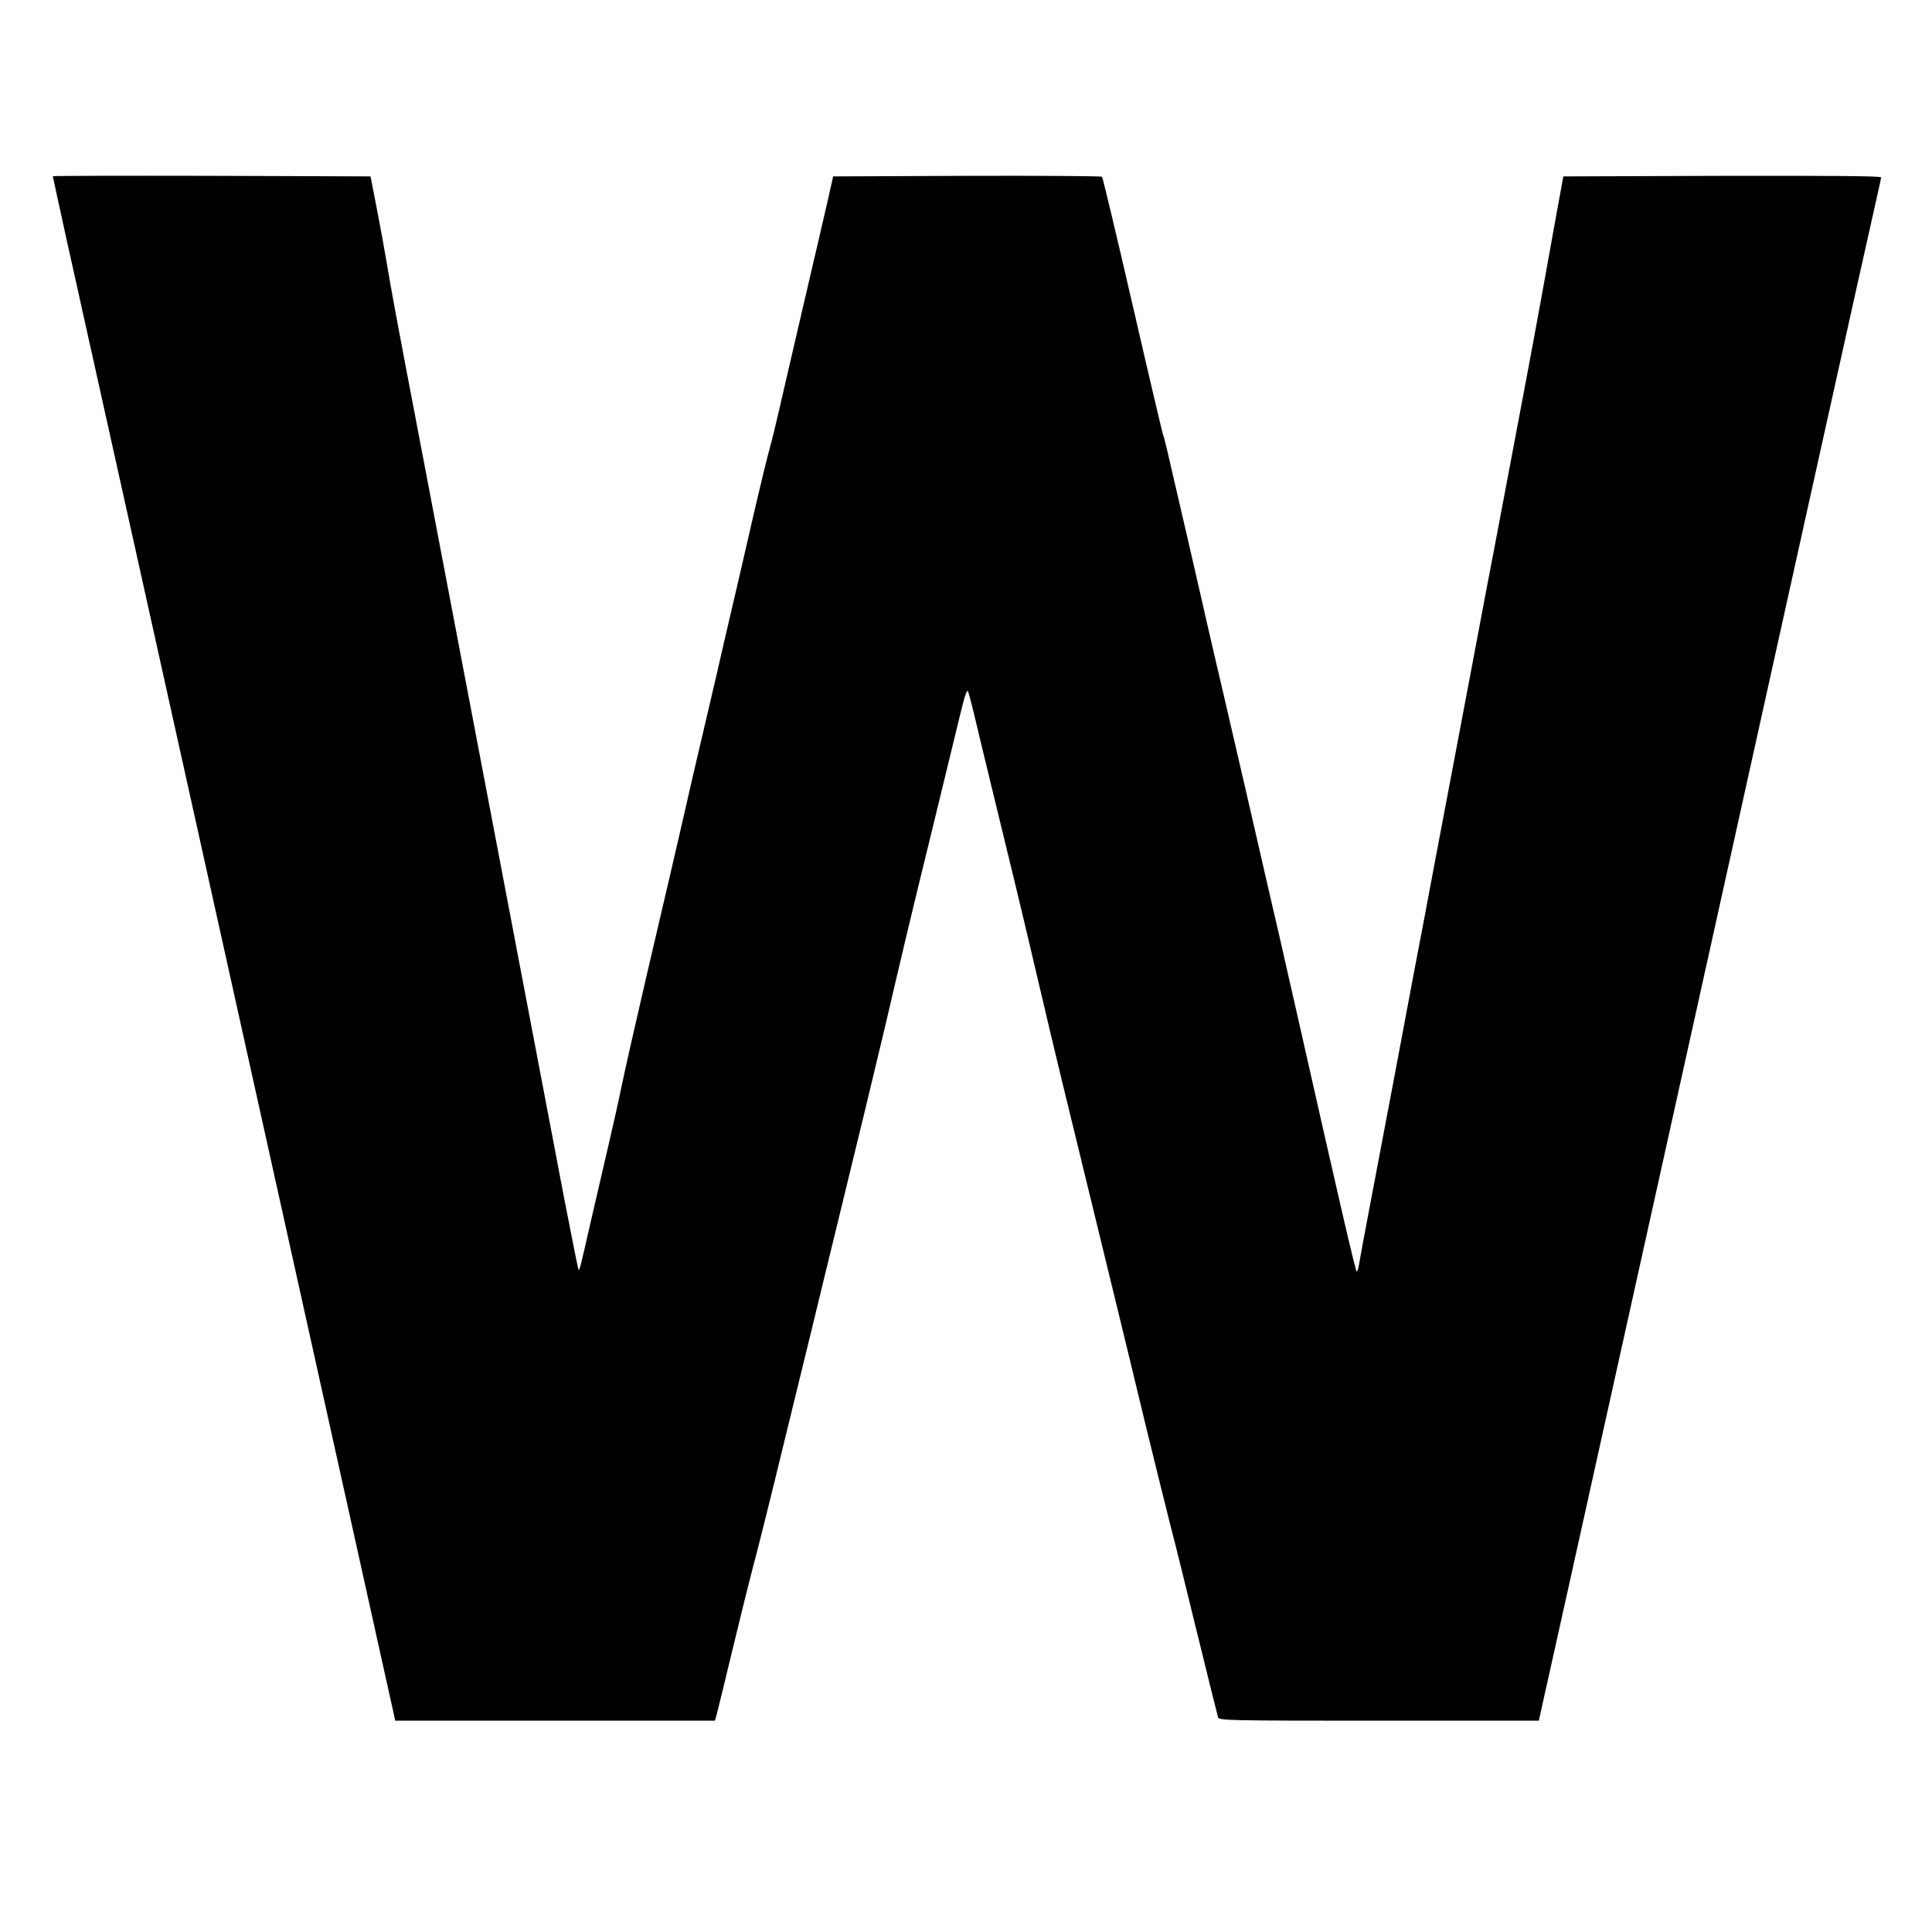 <svg version="1" xmlns="http://www.w3.org/2000/svg" width="1365.333" height="1365.333" viewBox="0 0 1024 1024"><path d="M28 93.4c0 .2 3.1 14.5 6.9 31.8 9 40.2 63.7 286.9 110.5 497.8 20.1 90.5 42.7 192.5 50.3 226.8l13.8 62.2h169.4l1-3.4c.5-1.9 4.4-17.8 8.6-35.3 4.2-17.5 8.8-35.9 10.1-40.8 2.9-10.7 9.9-38.7 18.2-73 3.4-13.8 9.5-39 13.7-56 4.1-17.1 10.2-42 13.5-55.5 3.3-13.5 9.3-38.5 13.5-55.5 4.1-17.1 9.6-39.8 12.1-50.5 9.1-39 12.5-53.4 23.8-99.5 6.3-25.9 13.1-54 15.2-62.5 2.7-11.2 3.9-14.9 4.5-13.5.5 1.1 3.1 11.4 5.8 23 2.8 11.5 8.4 34.9 12.6 52 7.3 29.8 15.1 62.6 21.5 90 1.6 7.1 5.9 24.9 9.4 39.5 7.1 29.2 20.5 84.2 29.6 121.5 3.2 13.2 10 41.1 15 62 5.1 20.9 11 44.7 13.1 53 2.2 8.2 8.6 34.3 14.4 58 5.8 23.6 10.8 43.8 11.1 44.7.5 1.7 5.4 1.8 85.3 1.8h84.7l16.2-72.8c41-184.8 92.2-415.9 125.6-566.7 20.1-90.8 37.3-167.8 38.1-171.2.8-3.4 1.5-6.7 1.5-7.3 0-.7-25.9-.9-84.2-.8l-84.2.3-4.2 23c-2.3 12.6-5.6 30.9-7.3 40.5-1.7 9.6-6.5 35.3-10.6 57-4.1 21.7-8.8 46.5-10.4 55-1.6 8.5-5.2 27.6-8.1 42.5-2.8 14.8-10.4 55.3-17 90-6.6 34.6-14.2 75.1-17 90-2.9 14.8-6.2 32.6-7.5 39.5-2.5 13.6-12.6 66.9-20.6 109-2.8 14.6-5.3 28.2-5.6 30.2-.3 2.1-.9 3.8-1.2 3.8-.6 0-9.3-37.5-30.7-132.5-3.6-16-8.2-35.8-10-44-1.9-8.3-4.6-19.7-5.9-25.5-3.5-15.4-21.1-91.8-24-104-1.4-5.8-5.2-22.4-8.6-37-3.3-14.6-7.6-33.3-9.5-41.5-1.9-8.3-4.6-19.7-5.9-25.5-6.3-27.4-7.4-32-7.8-32.7-.3-.4-7.6-31.4-16.2-68.8s-16-68.3-16.4-68.8c-.4-.4-32.6-.6-71.6-.5l-70.9.3-2.7 12c-1.5 6.6-7.3 31.6-12.9 55.5-5.6 23.9-11.4 49.3-13.1 56.5-1.6 7.1-3.8 16.1-4.9 20-1.1 3.8-4.5 17.8-7.6 31-3 13.2-6.8 29.6-8.4 36.5-1.6 6.9-5.4 23.3-8.5 36.5-3 13.2-6.6 28.7-8 34.5-9.1 38.8-10.9 46.6-13 56-2.8 12.5-5.9 25.6-20 86-5.8 25-11.7 51.1-13.1 58-1.4 6.9-4.5 20.8-6.9 31-2.4 10.2-6.6 28.6-9.5 41-5.5 24.2-5.8 25.5-6.4 24.9-.2-.2-3.6-17.3-7.6-37.9-3.9-20.6-10.2-53.7-14-73.5-3.8-19.8-11-57.6-16-84s-12.2-64.2-16-84c-3.8-19.8-11-57.6-16-84s-12.3-64.4-16.1-84.5c-10.4-54.3-13.5-71.1-15.9-85.5-1.2-7.2-3.6-20.4-5.4-29.5l-3.2-16.5-84.2-.3c-46.3-.1-84.2 0-84.2.2z"/></svg>